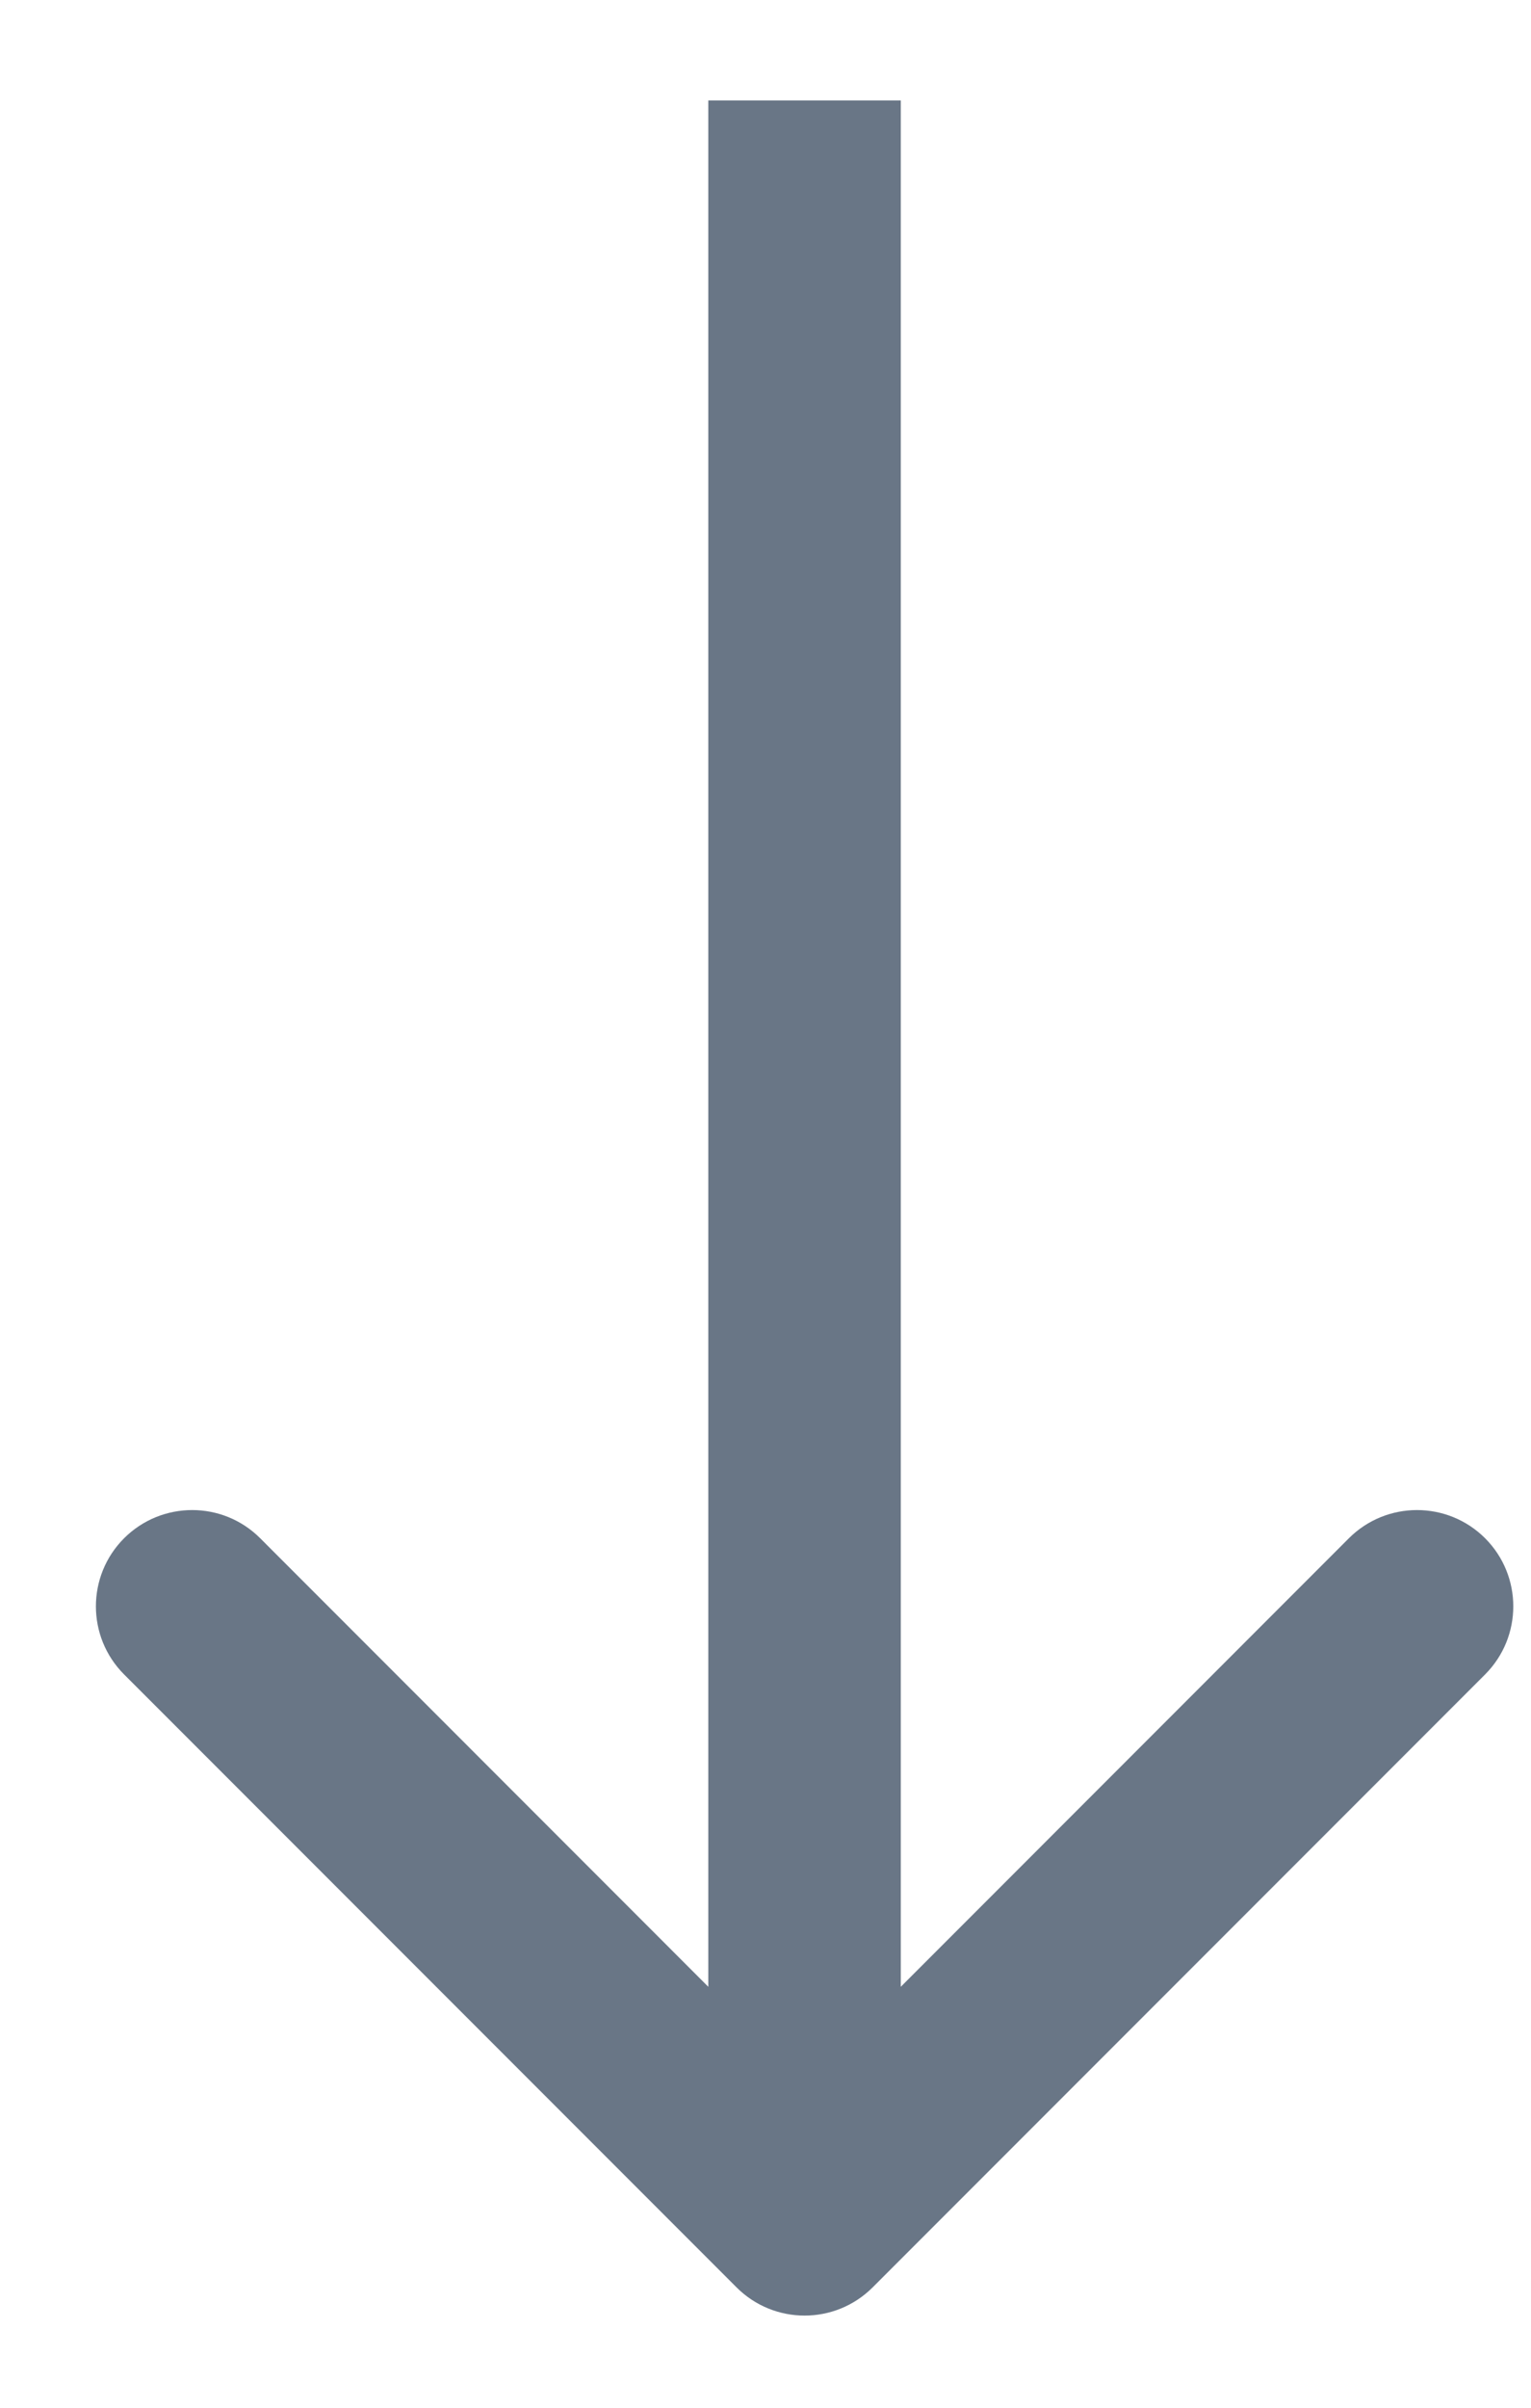 <svg width="14" height="22" viewBox="0 0 14 22" fill="none" xmlns="http://www.w3.org/2000/svg">
<path id="Vector 574" d="M6.735 20.9C7.079 21.244 7.636 21.244 7.98 20.9L13.58 15.3C13.924 14.956 13.924 14.399 13.58 14.055C13.236 13.712 12.679 13.712 12.335 14.055L7.357 19.034L2.379 14.055C2.036 13.712 1.479 13.712 1.135 14.055C0.791 14.399 0.791 14.956 1.135 15.3L6.735 20.9ZM6.477 0.918V20.278H8.237V0.918H6.477Z" fill="#697686"/>
</svg>
